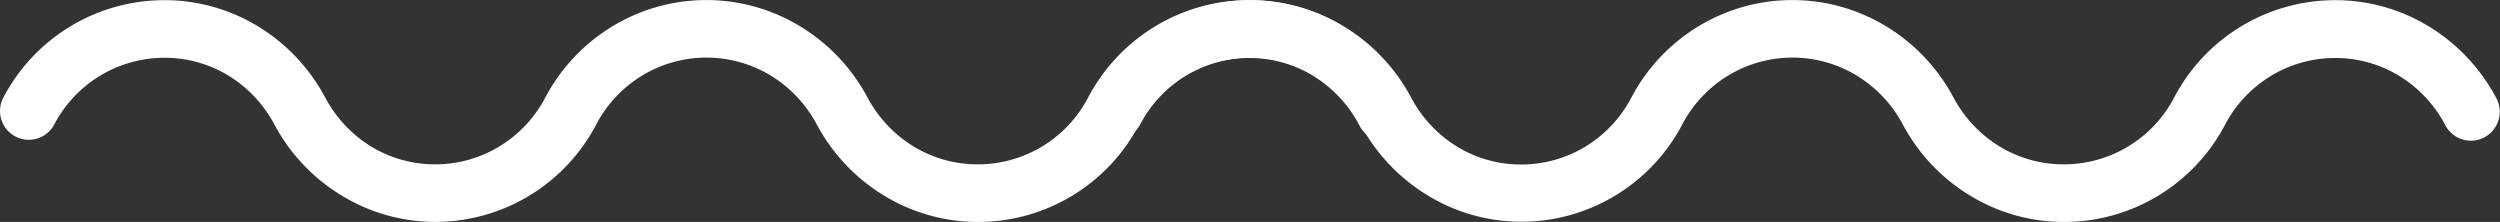 <svg id="Режим_изоляции" data-name="Режим изоляции" xmlns="http://www.w3.org/2000/svg" viewBox="0 0 467.31 41.49"><rect x="0" y="0" width="467.31" height="41.49" fill="#333333" stroke="none"/><defs><style>.cls-1{fill:#fff;}</style></defs><title>wave-light</title><path class="cls-1" d="M466.56,18.22a5.4,5.4,0,0,1-9.31,5.47q-0.12-.2-0.22-0.41a23.79,23.79,0,0,0-8.62-9.16,22.86,22.86,0,0,0-11.9-3.31,23.12,23.12,0,0,0-12,3.33,23.38,23.38,0,0,0-8.59,9.12,34,34,0,0,1-30.17,18.2,33.68,33.68,0,0,1-17.49-4.92,34.6,34.6,0,0,1-12.6-13.32A23.82,23.82,0,0,0,347,14.06a23.17,23.17,0,0,0-23.92,0,23.44,23.44,0,0,0-8.61,9.13,34,34,0,0,1-30.13,18.23,33.59,33.59,0,0,1-17.47-4.92,34.61,34.61,0,0,1-12.59-13.29,23.78,23.78,0,0,0-8.62-9.16,22.85,22.85,0,0,0-11.9-3.31,23.25,23.25,0,0,0-20.62,12.45,5.38,5.38,0,1,1-9.53-5A34,34,0,0,1,233.74,0a33.59,33.59,0,0,1,17.47,4.92,34.63,34.63,0,0,1,12.58,13.33,23.78,23.78,0,0,0,8.62,9.16,22.86,22.86,0,0,0,11.9,3.31,23.13,23.13,0,0,0,12-3.33,23.37,23.37,0,0,0,8.59-9.12A34.24,34.24,0,0,1,317.47,4.89a33.8,33.8,0,0,1,35.09,0,34.61,34.61,0,0,1,12.6,13.33,23.82,23.82,0,0,0,8.66,9.16,22.92,22.92,0,0,0,11.92,3.31,23.25,23.25,0,0,0,20.64-12.47A34,34,0,0,1,436.51,0,33.59,33.59,0,0,1,454,4.91,34.61,34.61,0,0,1,466.56,18.22Z" transform="translate(0.01 0.03)"/><path class="cls-1" d="M263.56,18.22a5.4,5.4,0,1,1-9.31,5.47q-0.12-.2-0.22-0.41a23.79,23.79,0,0,0-8.62-9.16,22.86,22.86,0,0,0-11.9-3.31,23.12,23.12,0,0,0-12,3.33,23.38,23.38,0,0,0-8.59,9.12,34,34,0,0,1-30.17,18.2,33.68,33.68,0,0,1-17.49-4.92,34.6,34.6,0,0,1-12.6-13.32A23.82,23.82,0,0,0,144,14.06a23.17,23.17,0,0,0-23.92,0,23.44,23.44,0,0,0-8.61,9.13A34,34,0,0,1,81.34,41.45a33.59,33.59,0,0,1-17.47-4.92A34.61,34.61,0,0,1,51.28,23.24a23.78,23.78,0,0,0-8.62-9.16,22.85,22.85,0,0,0-11.9-3.31A23.25,23.25,0,0,0,10.14,23.22a5.38,5.38,0,1,1-9.53-5A34,34,0,0,1,30.74,0,33.59,33.59,0,0,1,48.21,4.89,34.63,34.63,0,0,1,60.79,18.22a23.78,23.78,0,0,0,8.62,9.16,22.86,22.86,0,0,0,11.9,3.31,23.13,23.13,0,0,0,12-3.33,23.37,23.37,0,0,0,8.59-9.12A34.24,34.24,0,0,1,114.47,4.89a33.8,33.8,0,0,1,35.09,0,34.61,34.61,0,0,1,12.6,13.33,23.82,23.82,0,0,0,8.66,9.16,22.92,22.92,0,0,0,11.92,3.31,23.25,23.25,0,0,0,20.64-12.47A34,34,0,0,1,233.51,0,33.59,33.59,0,0,1,251,4.91,34.61,34.61,0,0,1,263.56,18.22Z" transform="translate(0.01 0.03)"/></svg>
